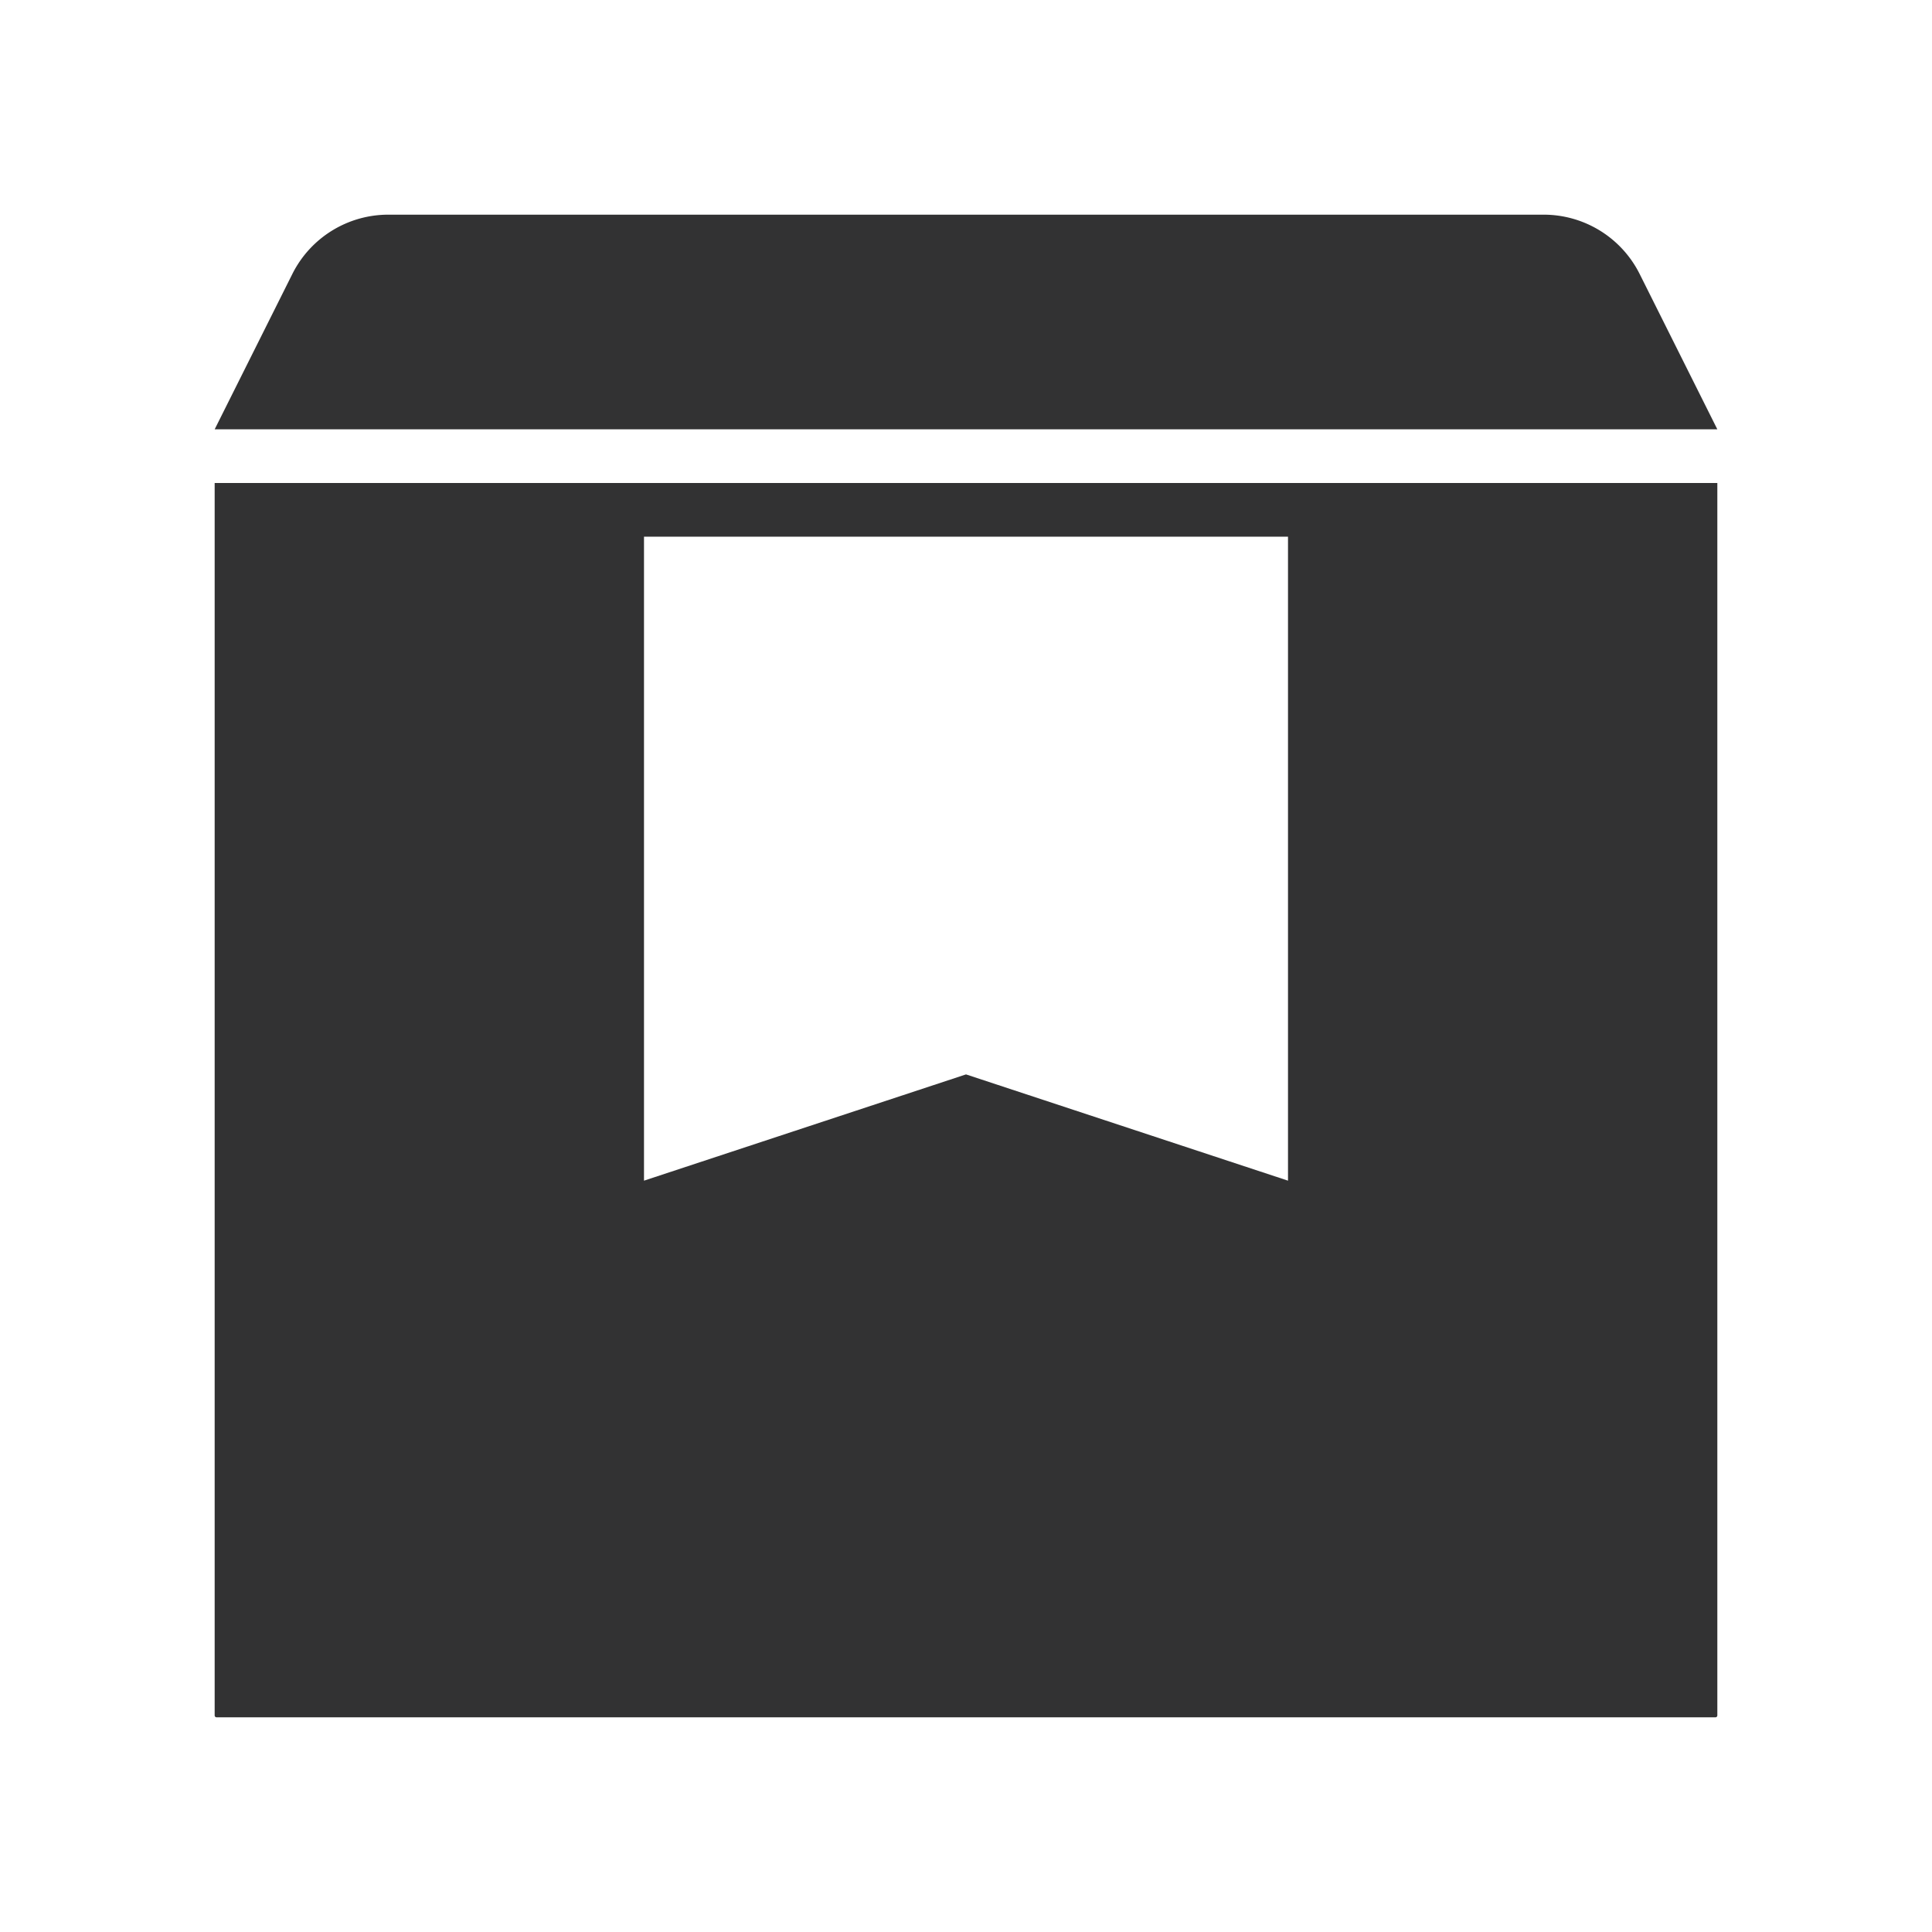 <svg width="1000" height="1000" xmlns="http://www.w3.org/2000/svg"><path d="M111.111 250H888.89v637.889a1 1 0 0 1-1 1H112.11a1 1 0 0 1-1-1V250zm222.222 27.778V611.11l166.667-55 166.667 55V277.778H333.333zm-222.222-55.556l40.2-80.4a55.556 55.556 0 0 1 49.69-30.71h597.997a55.556 55.556 0 0 1 49.69 30.71l40.2 80.4H111.112z" fill="#323233" fill-rule="evenodd"/></svg>